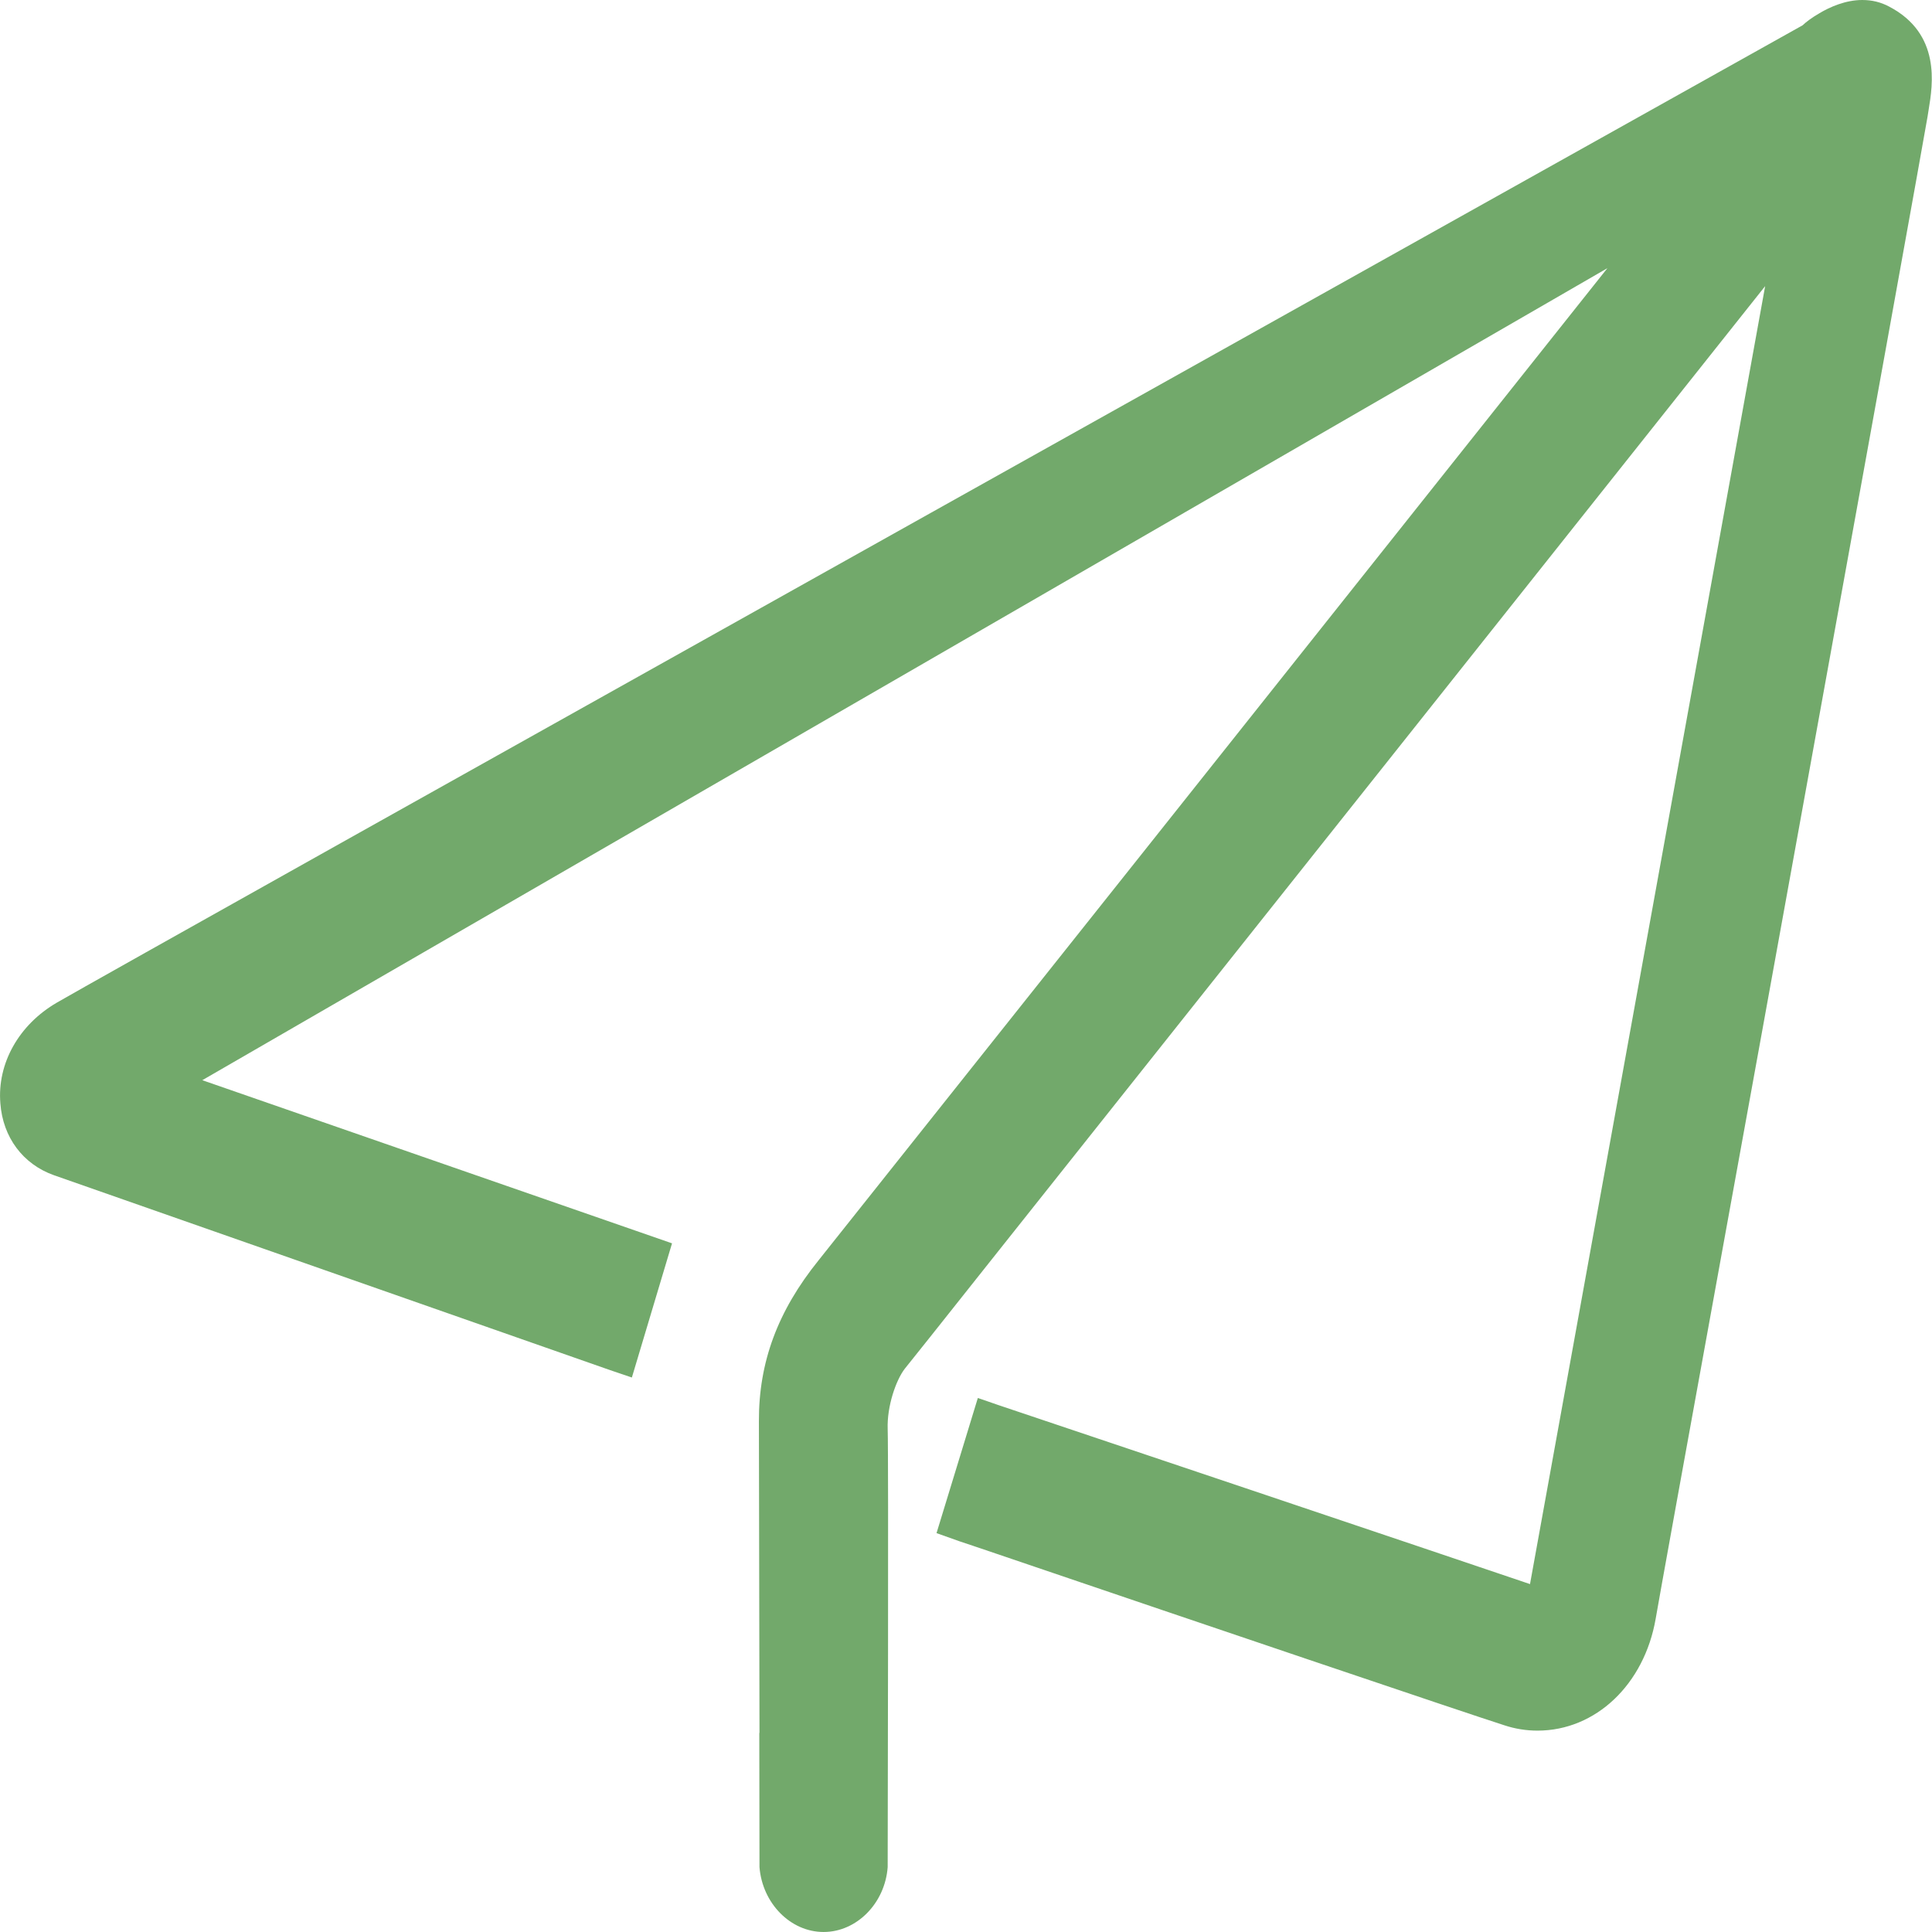   <svg t="1740972447314" class="icon" viewBox="0 0 1024 1024" version="1.1" xmlns="http://www.w3.org/2000/svg" p-id="48638" width="32" height="32"><path d="M436.517 1023.994c-17.498 0-32.438-15.145-33.973-34.382v-0.307l-0.102-70.812h0.102l-0.307-165.259c-0.102-31.21 9.926-58.327 31.62-85.24 13.302-16.679 303.606-381.682 418.111-525.862L107.226 572.524l248.964 86.467-21.284 71.118-11.46-3.889c-0.103 0-268.304-94.039-294.909-103.35C12.163 617.036 1.522 602.812 0.192 584.804c-1.74-21.08 9.721-41.648 29.982-53.416C60.873 513.481 925.849 29.982 955.421 13.405c1.842-1.74 4.605-3.888 9.005-6.447C969.747 3.786 978.138 0 987.041 0c5.116 0 9.823 1.126 14.223 3.48 27.629 14.427 23.127 41.544 20.978 54.54l-0.614 3.889c-1.228 7.674-28.96 161.166-87.285 482.577L913.058 661.651c-19.75 108.672-33.973 187.158-35.508 196.265-6.037 34.894-31.824 59.35-62.625 59.35-5.935 0-11.87-0.92-17.702-2.865-19.647-6.242-174.265-58.634-248.555-83.909-22.922-7.777-39.396-13.405-40.215-13.61l-12.075-4.297 21.898-71.63 11.257 3.888c2.558 0.819 250.499 84.216 281.401 94.755 7.572-41.647 96.289-531.49 124.635-687.949-81.863 103.043-308.518 388.334-409.824 515.732-27.526 34.689-44.922 56.587-46.15 58.02-4.707 6.037-9.516 19.954-9.107 31.926 0.512 15.861 0 222.87 0 231.671v0.614c-1.432 19.237-16.475 34.382-33.973 34.382z" p-id="48639" fill="#72a96b"></path></svg>